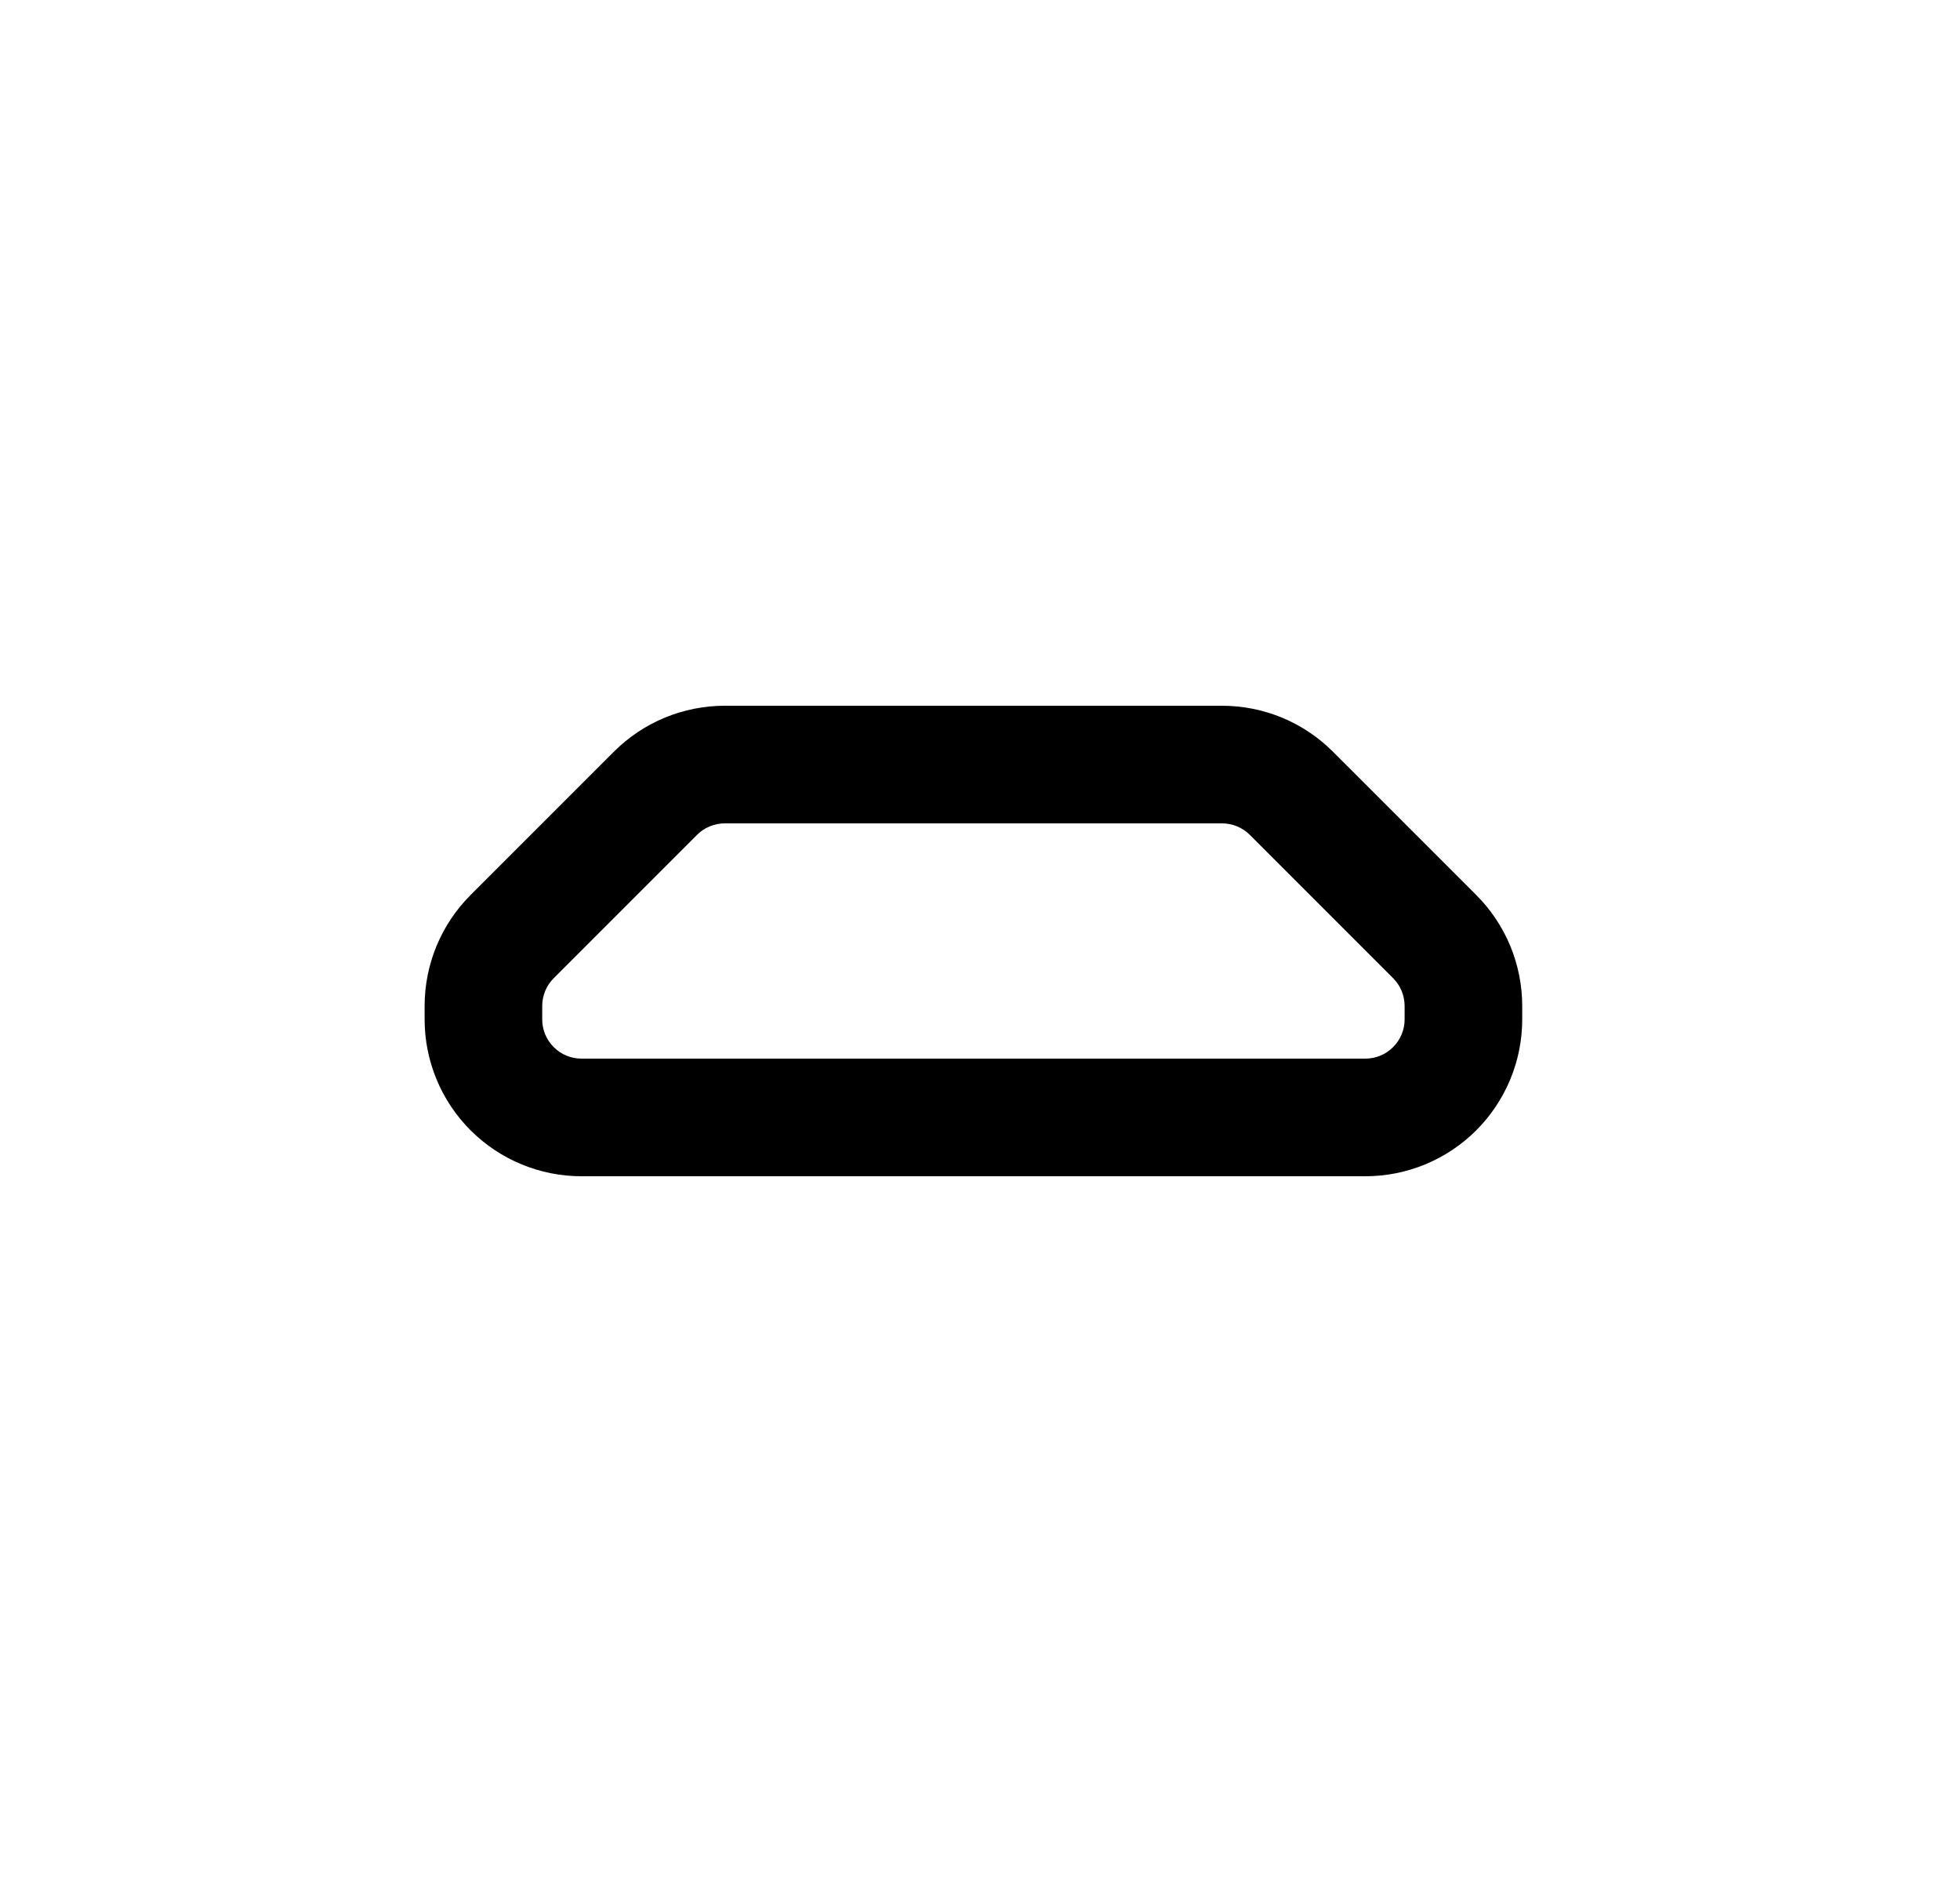 <svg xmlns="http://www.w3.org/2000/svg" viewBox="0 0 25 24" fill="none"><path d="M15.588 10.5C15.653 10.5 15.718 10.513 15.779 10.538C15.84 10.563 15.895 10.6 15.941 10.646L17.77 12.475C17.816 12.521 17.853 12.576 17.878 12.637C17.903 12.698 17.916 12.763 17.916 12.828V13C17.916 13.133 17.863 13.26 17.769 13.353C17.676 13.447 17.549 13.5 17.416 13.5H7.416C7.283 13.5 7.156 13.447 7.063 13.353C6.969 13.26 6.916 13.133 6.916 13V12.828C6.916 12.763 6.929 12.698 6.954 12.637C6.979 12.576 7.016 12.521 7.062 12.475L8.891 10.646C8.937 10.6 8.992 10.563 9.053 10.538C9.114 10.513 9.179 10.5 9.244 10.5H15.588ZM15.588 9H9.244C8.982 9 8.722 9.052 8.479 9.152C8.236 9.253 8.016 9.4 7.83 9.586L6.002 11.414C5.816 11.6 5.669 11.82 5.568 12.063C5.468 12.306 5.416 12.566 5.416 12.828V13C5.416 13.53 5.627 14.039 6.002 14.414C6.377 14.789 6.886 15 7.416 15H17.416C17.946 15 18.455 14.789 18.83 14.414C19.205 14.039 19.416 13.53 19.416 13V12.828C19.416 12.566 19.364 12.306 19.264 12.063C19.163 11.82 19.016 11.6 18.83 11.414L17.002 9.586C16.816 9.4 16.596 9.253 16.353 9.152C16.11 9.052 15.85 9 15.588 9Z" fill="currentColor"/></svg>
